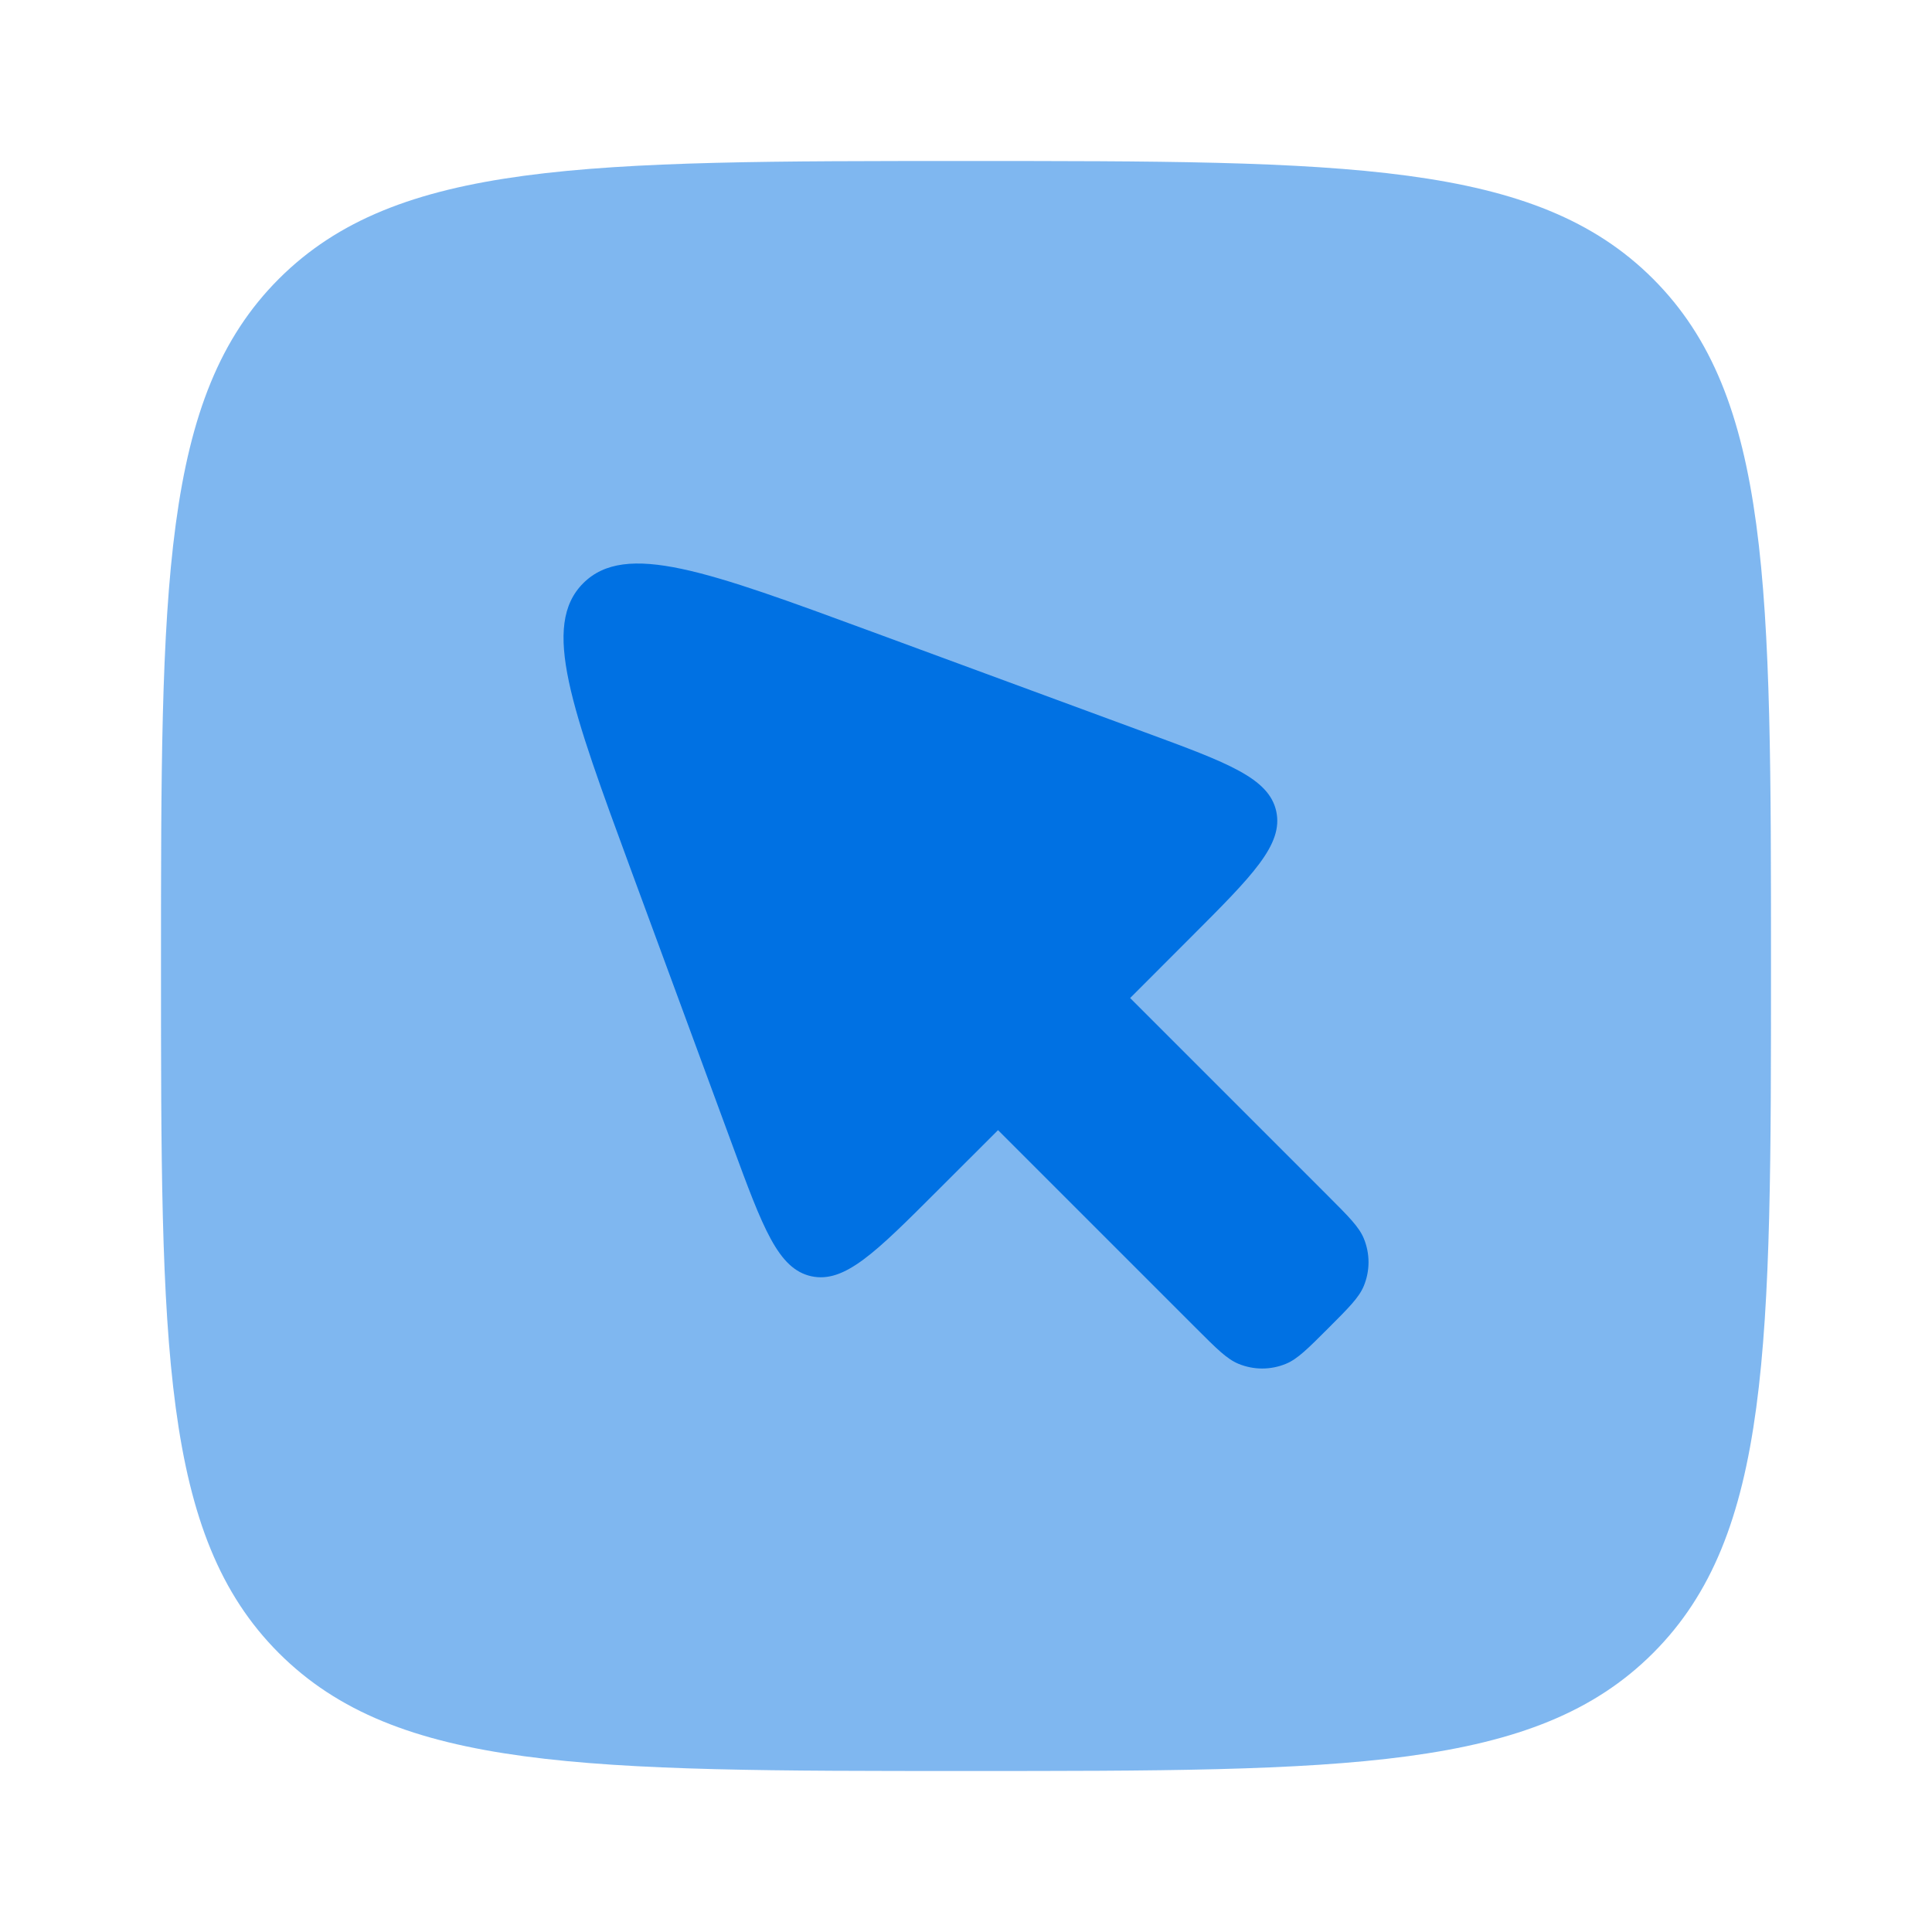 <!DOCTYPE svg PUBLIC "-//W3C//DTD SVG 1.1//EN" "http://www.w3.org/Graphics/SVG/1.1/DTD/svg11.dtd">
<!-- Uploaded to: SVG Repo, www.svgrepo.com, Transformed by: SVG Repo Mixer Tools -->
<svg width="800px" height="800px" viewBox="0 0 24 24" fill="none" xmlns="http://www.w3.org/2000/svg">
<g id="SVGRepo_bgCarrier" stroke-width="0"/>
<g id="SVGRepo_tracerCarrier" stroke-linecap="round" stroke-linejoin="round"/>
<g id="SVGRepo_iconCarrier"> <path opacity="0.5" d="M2 12C2 7.286 2 4.929 3.464 3.464C4.929 2 7.286 2 12 2C16.714 2 19.071 2 20.535 3.464C22 4.929 22 7.286 22 12C22 16.714 22 19.071 20.535 20.535C19.071 22 16.714 22 12 22C7.286 22 4.929 22 3.464 20.535C2 19.071 2 16.714 2 12Z" fill="#0071e3"/> <path d="M12.398 14.039L14.859 16.5C15.114 16.755 15.241 16.882 15.383 16.941C15.573 17.02 15.786 17.02 15.976 16.941C16.118 16.882 16.245 16.755 16.5 16.5C16.755 16.245 16.882 16.118 16.941 15.976C17.02 15.786 17.02 15.573 16.941 15.383C16.882 15.241 16.755 15.114 16.5 14.859L14.039 12.398L14.79 11.646C15.56 10.876 15.944 10.492 15.854 10.078C15.763 9.665 15.252 9.476 14.231 9.1L10.825 7.845C8.788 7.095 7.77 6.72 7.245 7.245C6.72 7.77 7.095 8.788 7.845 10.825L9.1 14.231C9.476 15.252 9.665 15.763 10.078 15.854C10.492 15.944 10.876 15.56 11.646 14.79L12.398 14.039Z" fill="#0071e3"/> </g>
</svg>